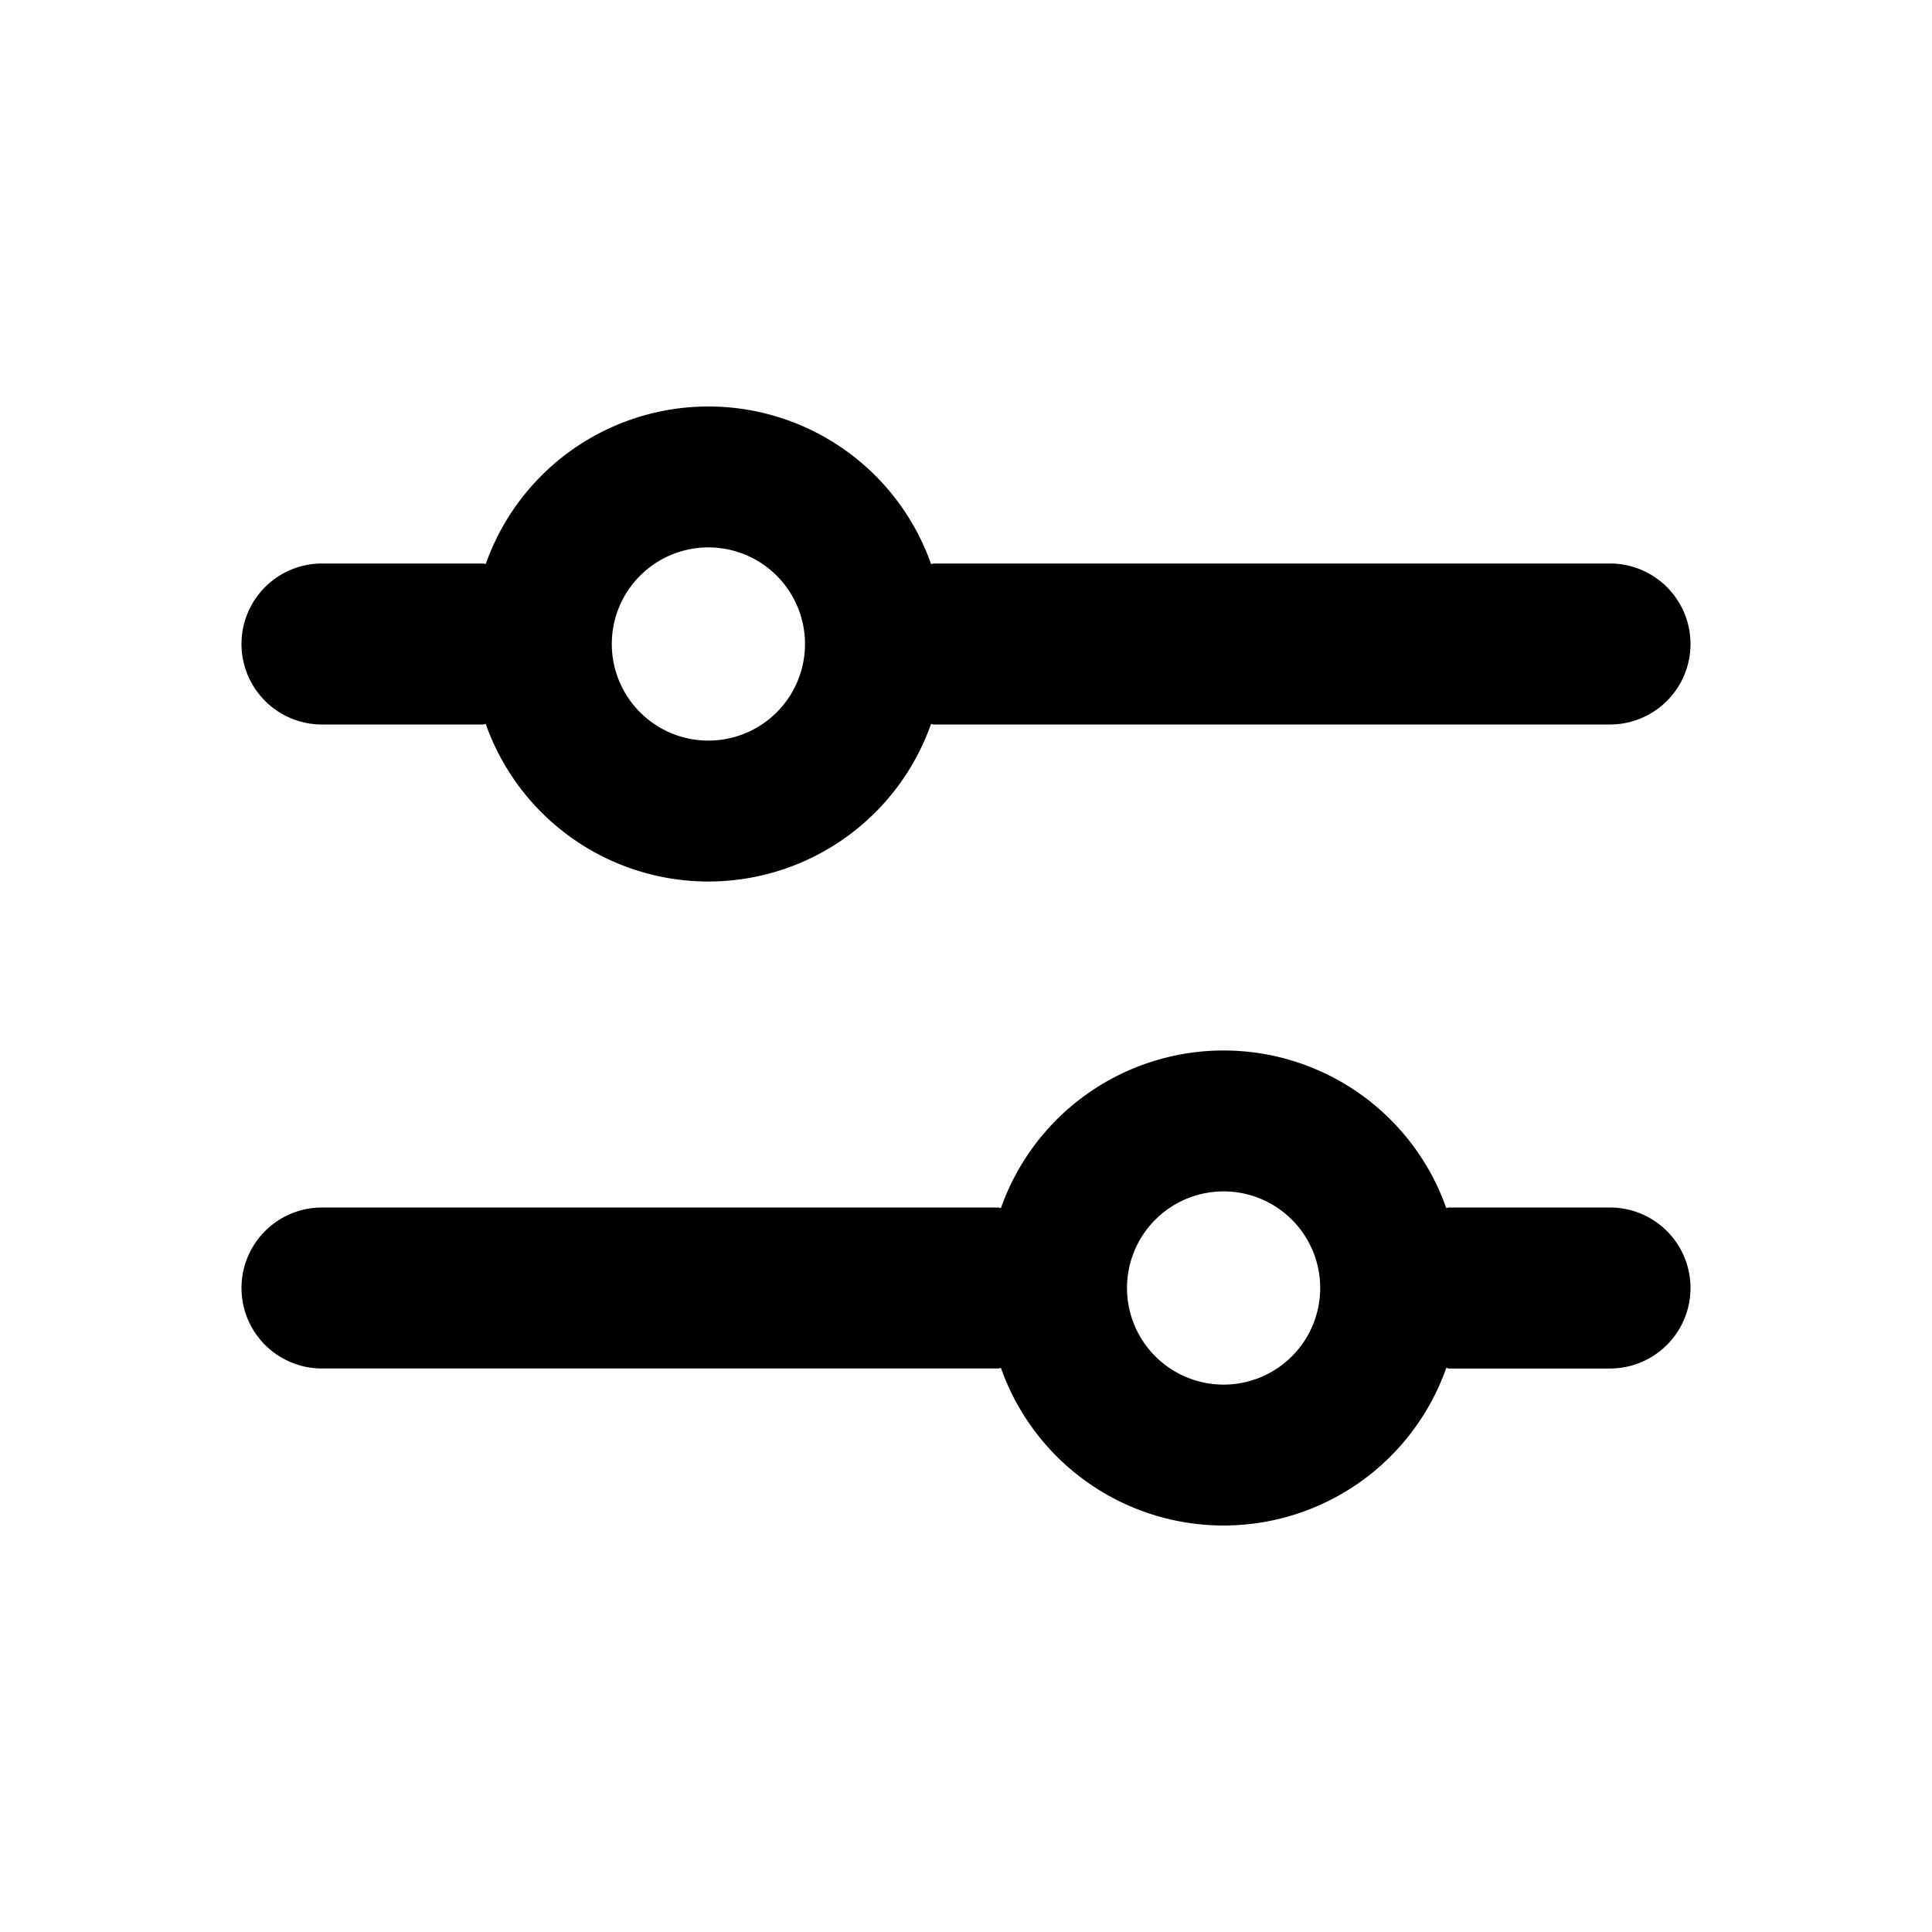 <svg xmlns="http://www.w3.org/2000/svg" width="24" height="24" viewBox="0 0 24 24">
  <title>tune</title>
  <path d="M24,24H0V0H24Z" style="fill: none"/>
  <g>
    <path d="M4,9H6c.012,0,.022-.007.034-.007a2.933,2.933,0,0,0,5.532,0c.012,0,.022.007.034.007H20a1,1,0,0,0,0-2H11.6c-.012,0-.022.006-.034.007a2.933,2.933,0,0,0-5.532,0C6.022,7.006,6.012,7,6,7H4A1,1,0,0,0,4,9ZM8.8,6.8A1.2,1.2,0,1,1,7.6,8,1.2,1.2,0,0,1,8.8,6.8Z"/>
    <path d="M4,17h8.4c.012,0,.022-.007.034-.007a2.933,2.933,0,0,0,5.532,0c.012,0,.022.007.034.007h2a1,1,0,0,0,0-2H18c-.012,0-.022.006-.034.007a2.933,2.933,0,0,0-5.532,0c-.012,0-.022-.007-.034-.007H4a1,1,0,0,0,0,2Zm11.2-2.2A1.2,1.2,0,1,1,14,16,1.2,1.2,0,0,1,15.2,14.8Z"/>
  </g>
</svg>
